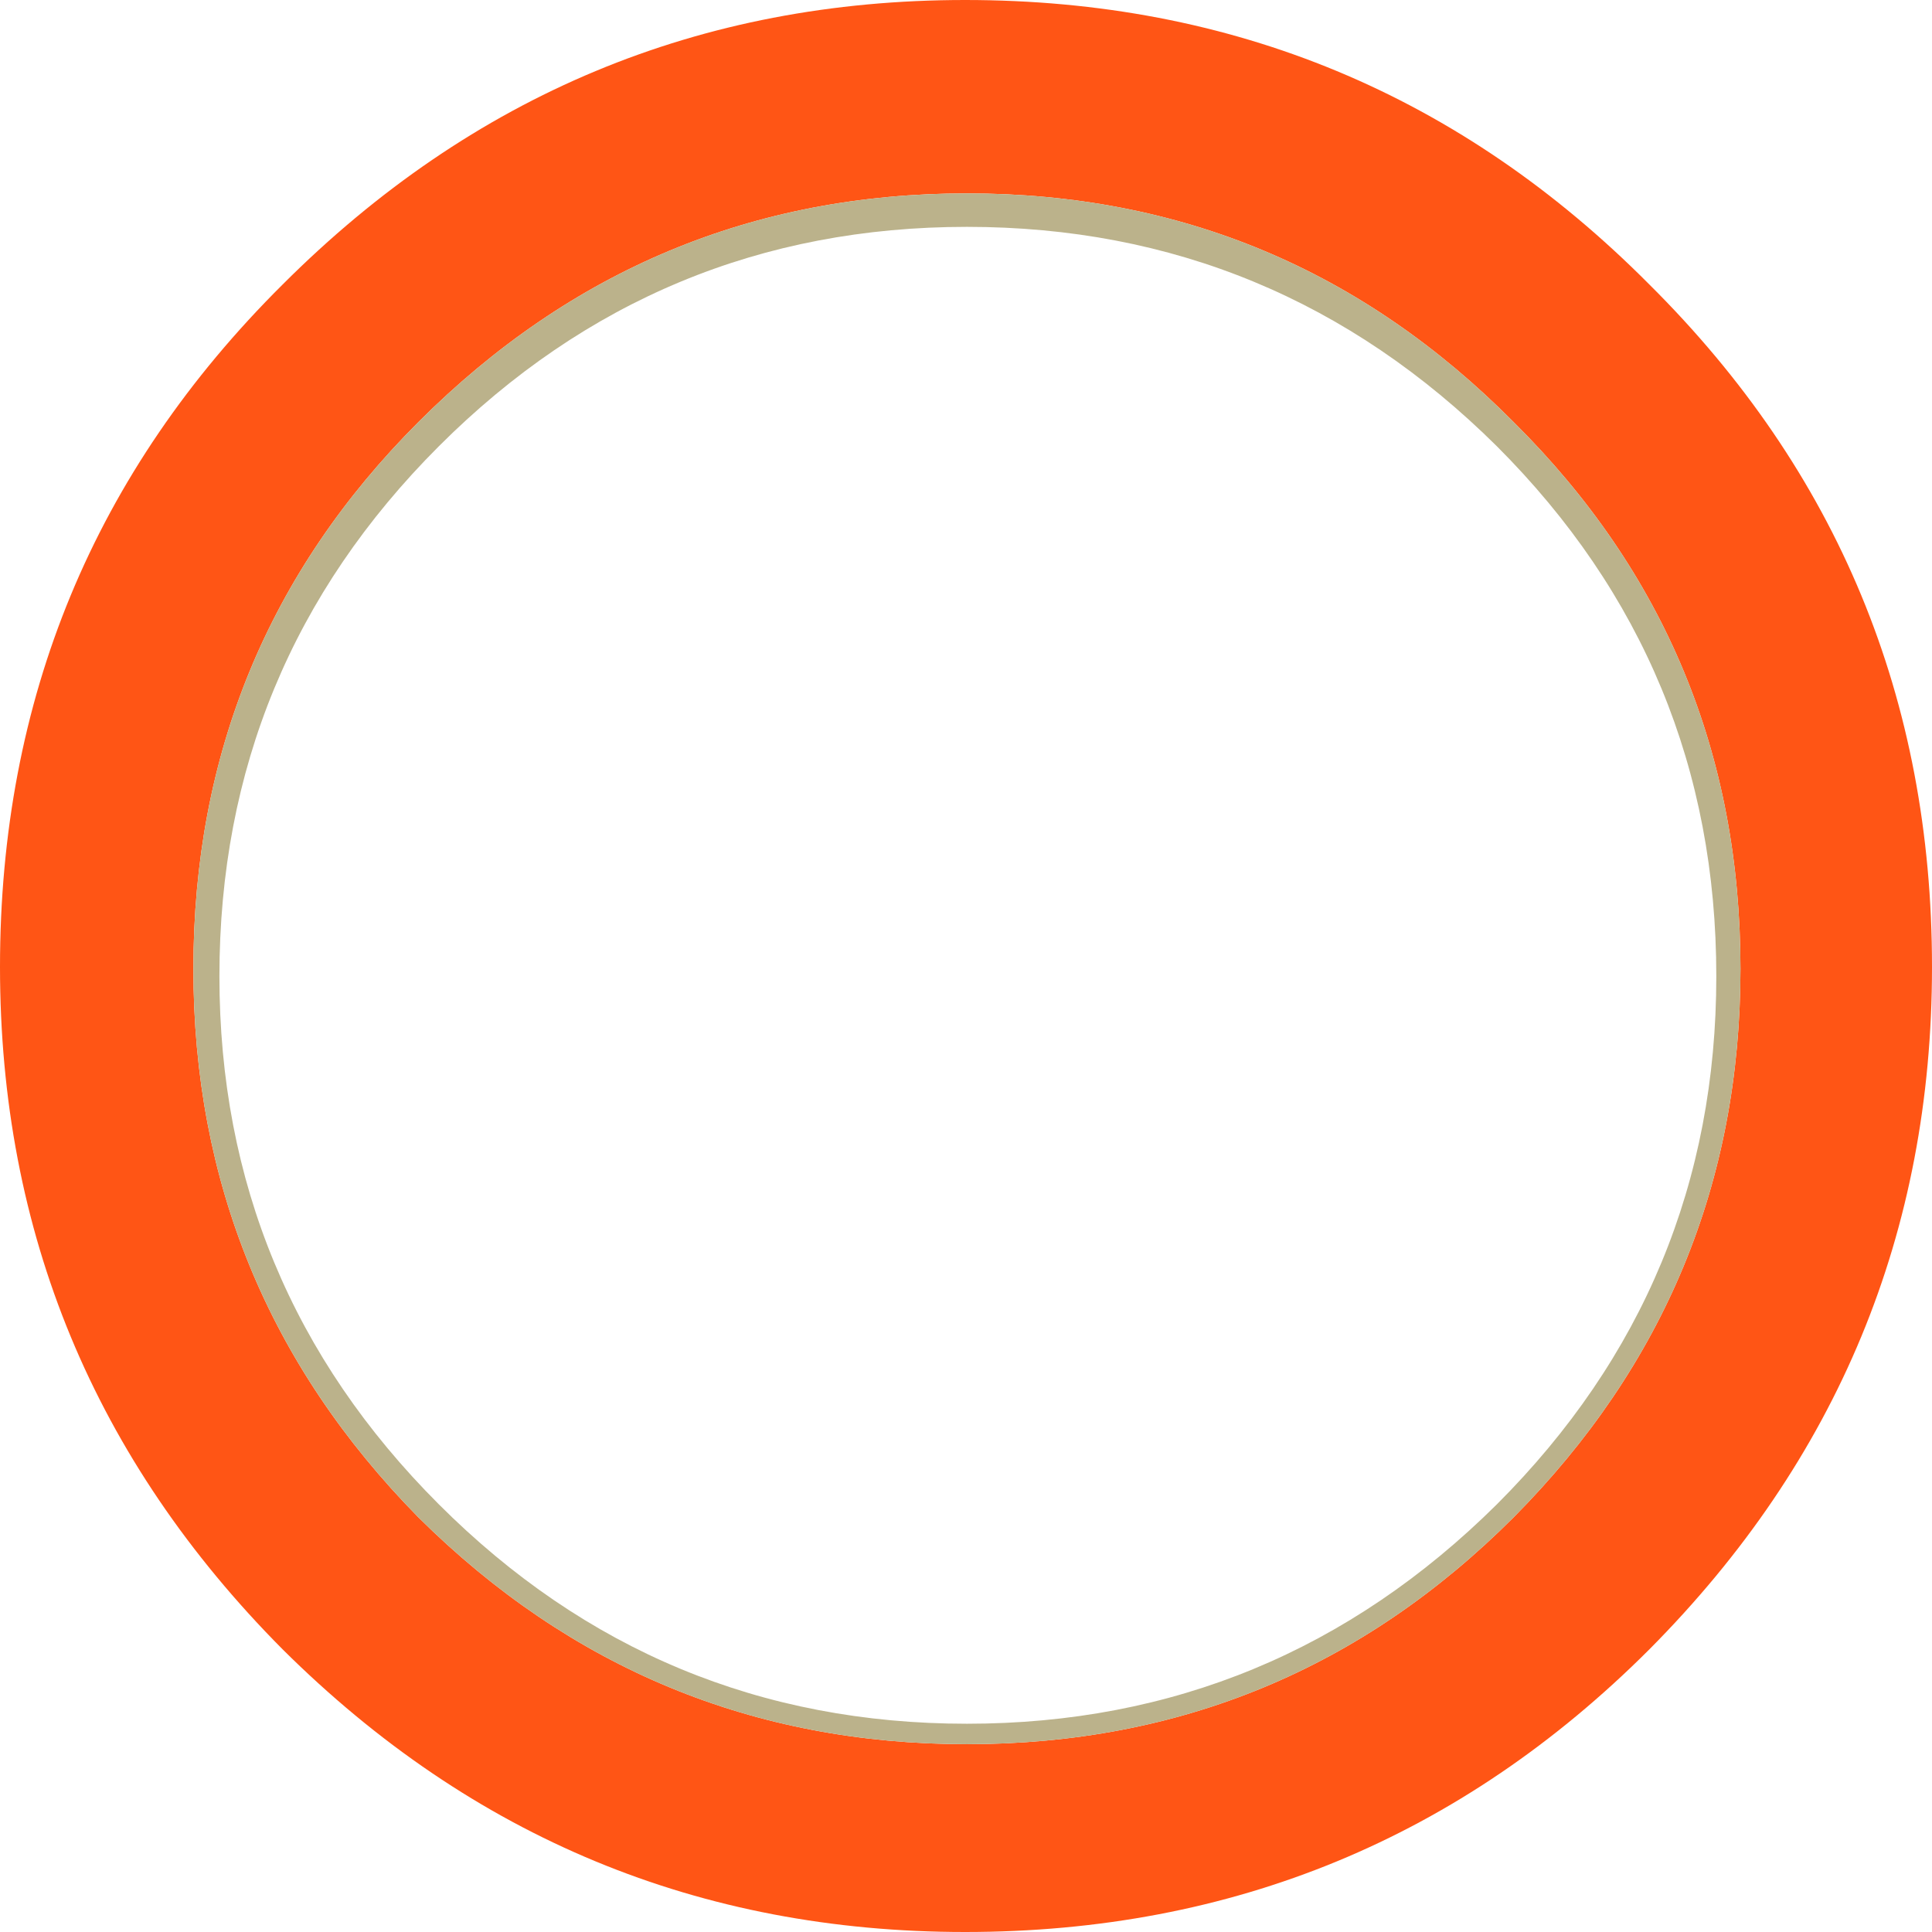 <?xml version="1.0" encoding="UTF-8" standalone="no"?>
<svg xmlns:xlink="http://www.w3.org/1999/xlink" height="51.95px" width="51.95px" xmlns="http://www.w3.org/2000/svg">
  <g transform="matrix(1.0, 0.0, 0.0, 1.0, 26.0, 25.95)">
    <path d="M14.7 -14.6 Q8.6 -20.75 0.0 -20.75 -8.6 -20.75 -14.75 -14.6 -20.8 -8.55 -20.8 0.1 -20.8 8.7 -14.75 14.85 -8.6 20.95 0.0 20.95 8.6 20.95 14.7 14.85 20.8 8.7 20.8 0.1 20.8 -8.55 14.7 -14.6 M18.35 18.4 Q10.75 26.0 -0.05 26.0 -10.75 26.0 -18.4 18.4 -26.0 10.75 -26.0 0.05 -26.0 -10.75 -18.4 -18.3 -10.75 -25.95 -0.05 -25.95 10.75 -25.95 18.35 -18.3 25.95 -10.75 25.95 0.05 25.95 10.75 18.35 18.4" fill="#ff5515" fill-rule="evenodd" stroke="none"/>
    <path d="M14.25 -13.95 Q8.3 -19.85 0.0 -19.85 -8.3 -19.85 -14.2 -13.95 -20.1 -8.05 -20.1 0.3 -20.1 8.6 -14.2 14.5 -8.3 20.4 0.0 20.4 8.3 20.4 14.25 14.5 20.15 8.6 20.15 0.3 20.15 -8.05 14.25 -13.95 M14.7 -14.6 Q20.8 -8.55 20.8 0.1 20.8 8.7 14.7 14.85 8.6 20.95 0.0 20.95 -8.6 20.95 -14.75 14.85 -20.8 8.7 -20.8 0.1 -20.8 -8.55 -14.75 -14.6 -8.6 -20.75 0.0 -20.75 8.6 -20.75 14.7 -14.6" fill="#bbb28b" fill-rule="evenodd" stroke="none"/>
  </g>
</svg>
